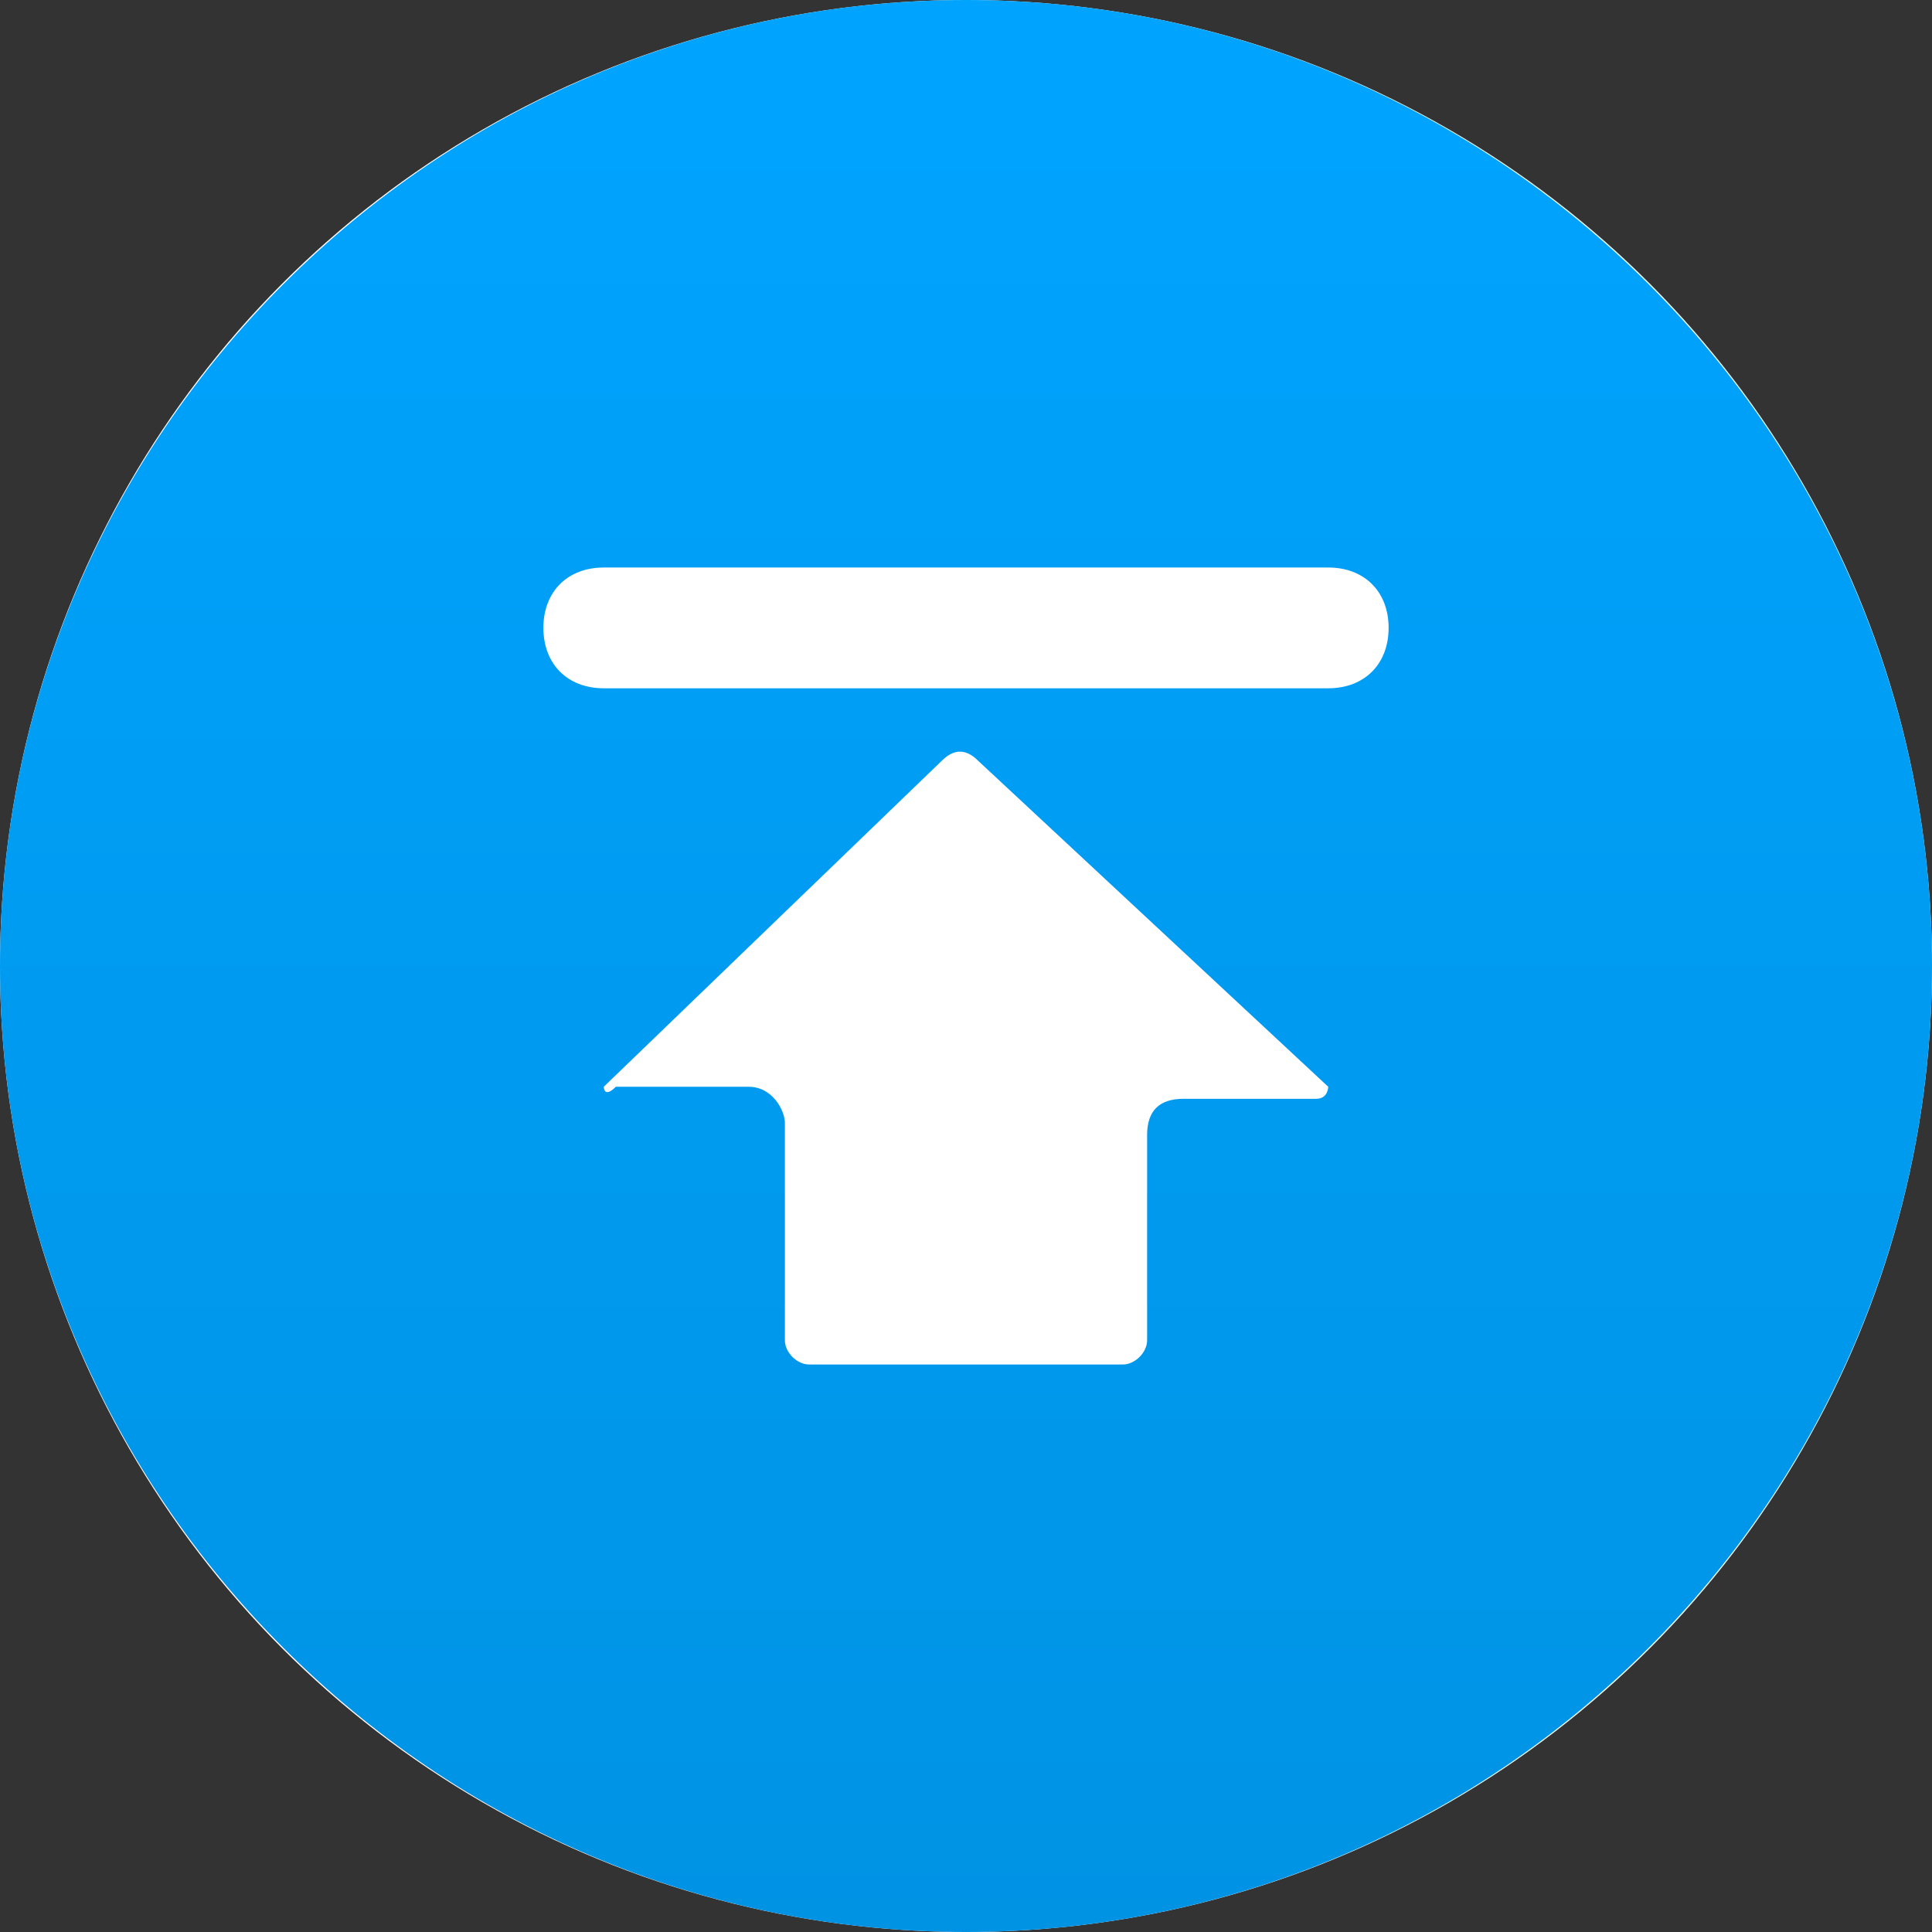 <svg width="55" height="55" viewBox="0 0 55 55" fill="none" xmlns="http://www.w3.org/2000/svg">
<rect x="0" y="0" width="55" height="55" fill="#333333" stroke="none"/>
<circle cx="27.5" cy="27.5" r="27.5" fill="white"/>
<path d="M27.5 0C12.375 0 0 12.375 0 27.5C0 42.625 12.375 55 27.5 55C42.625 55 55 42.625 55 27.5C55 12.375 42.625 0 27.5 0ZM37.469 31.281H33.688C33 31.281 32.656 31.625 32.656 32.312V38.156C32.656 38.5 32.312 38.844 31.969 38.844H23.031C22.688 38.844 22.344 38.5 22.344 38.156V31.969C22.344 31.625 22 30.938 21.312 30.938H17.531C17.188 31.281 17.188 30.938 17.188 30.938L26.812 21.656C27.156 21.312 27.5 21.312 27.844 21.656L37.812 30.938C37.812 30.938 37.812 31.281 37.469 31.281ZM37.812 19.594H17.188C16.156 19.594 15.469 18.906 15.469 17.875C15.469 16.844 16.156 16.156 17.188 16.156H37.812C38.844 16.156 39.531 16.844 39.531 17.875C39.531 18.906 38.844 19.594 37.812 19.594Z" fill="url(#paint0_linear_398_7273)"/>
<defs>
<linearGradient id="paint0_linear_398_7273" x1="27" y1="55" x2="27" y2="1.66048e-08" gradientUnits="userSpaceOnUse">
<stop stop-color="#0093E4"/>
<stop offset="1" stop-color="#00A4FF"/>
</linearGradient>
</defs>
</svg>

